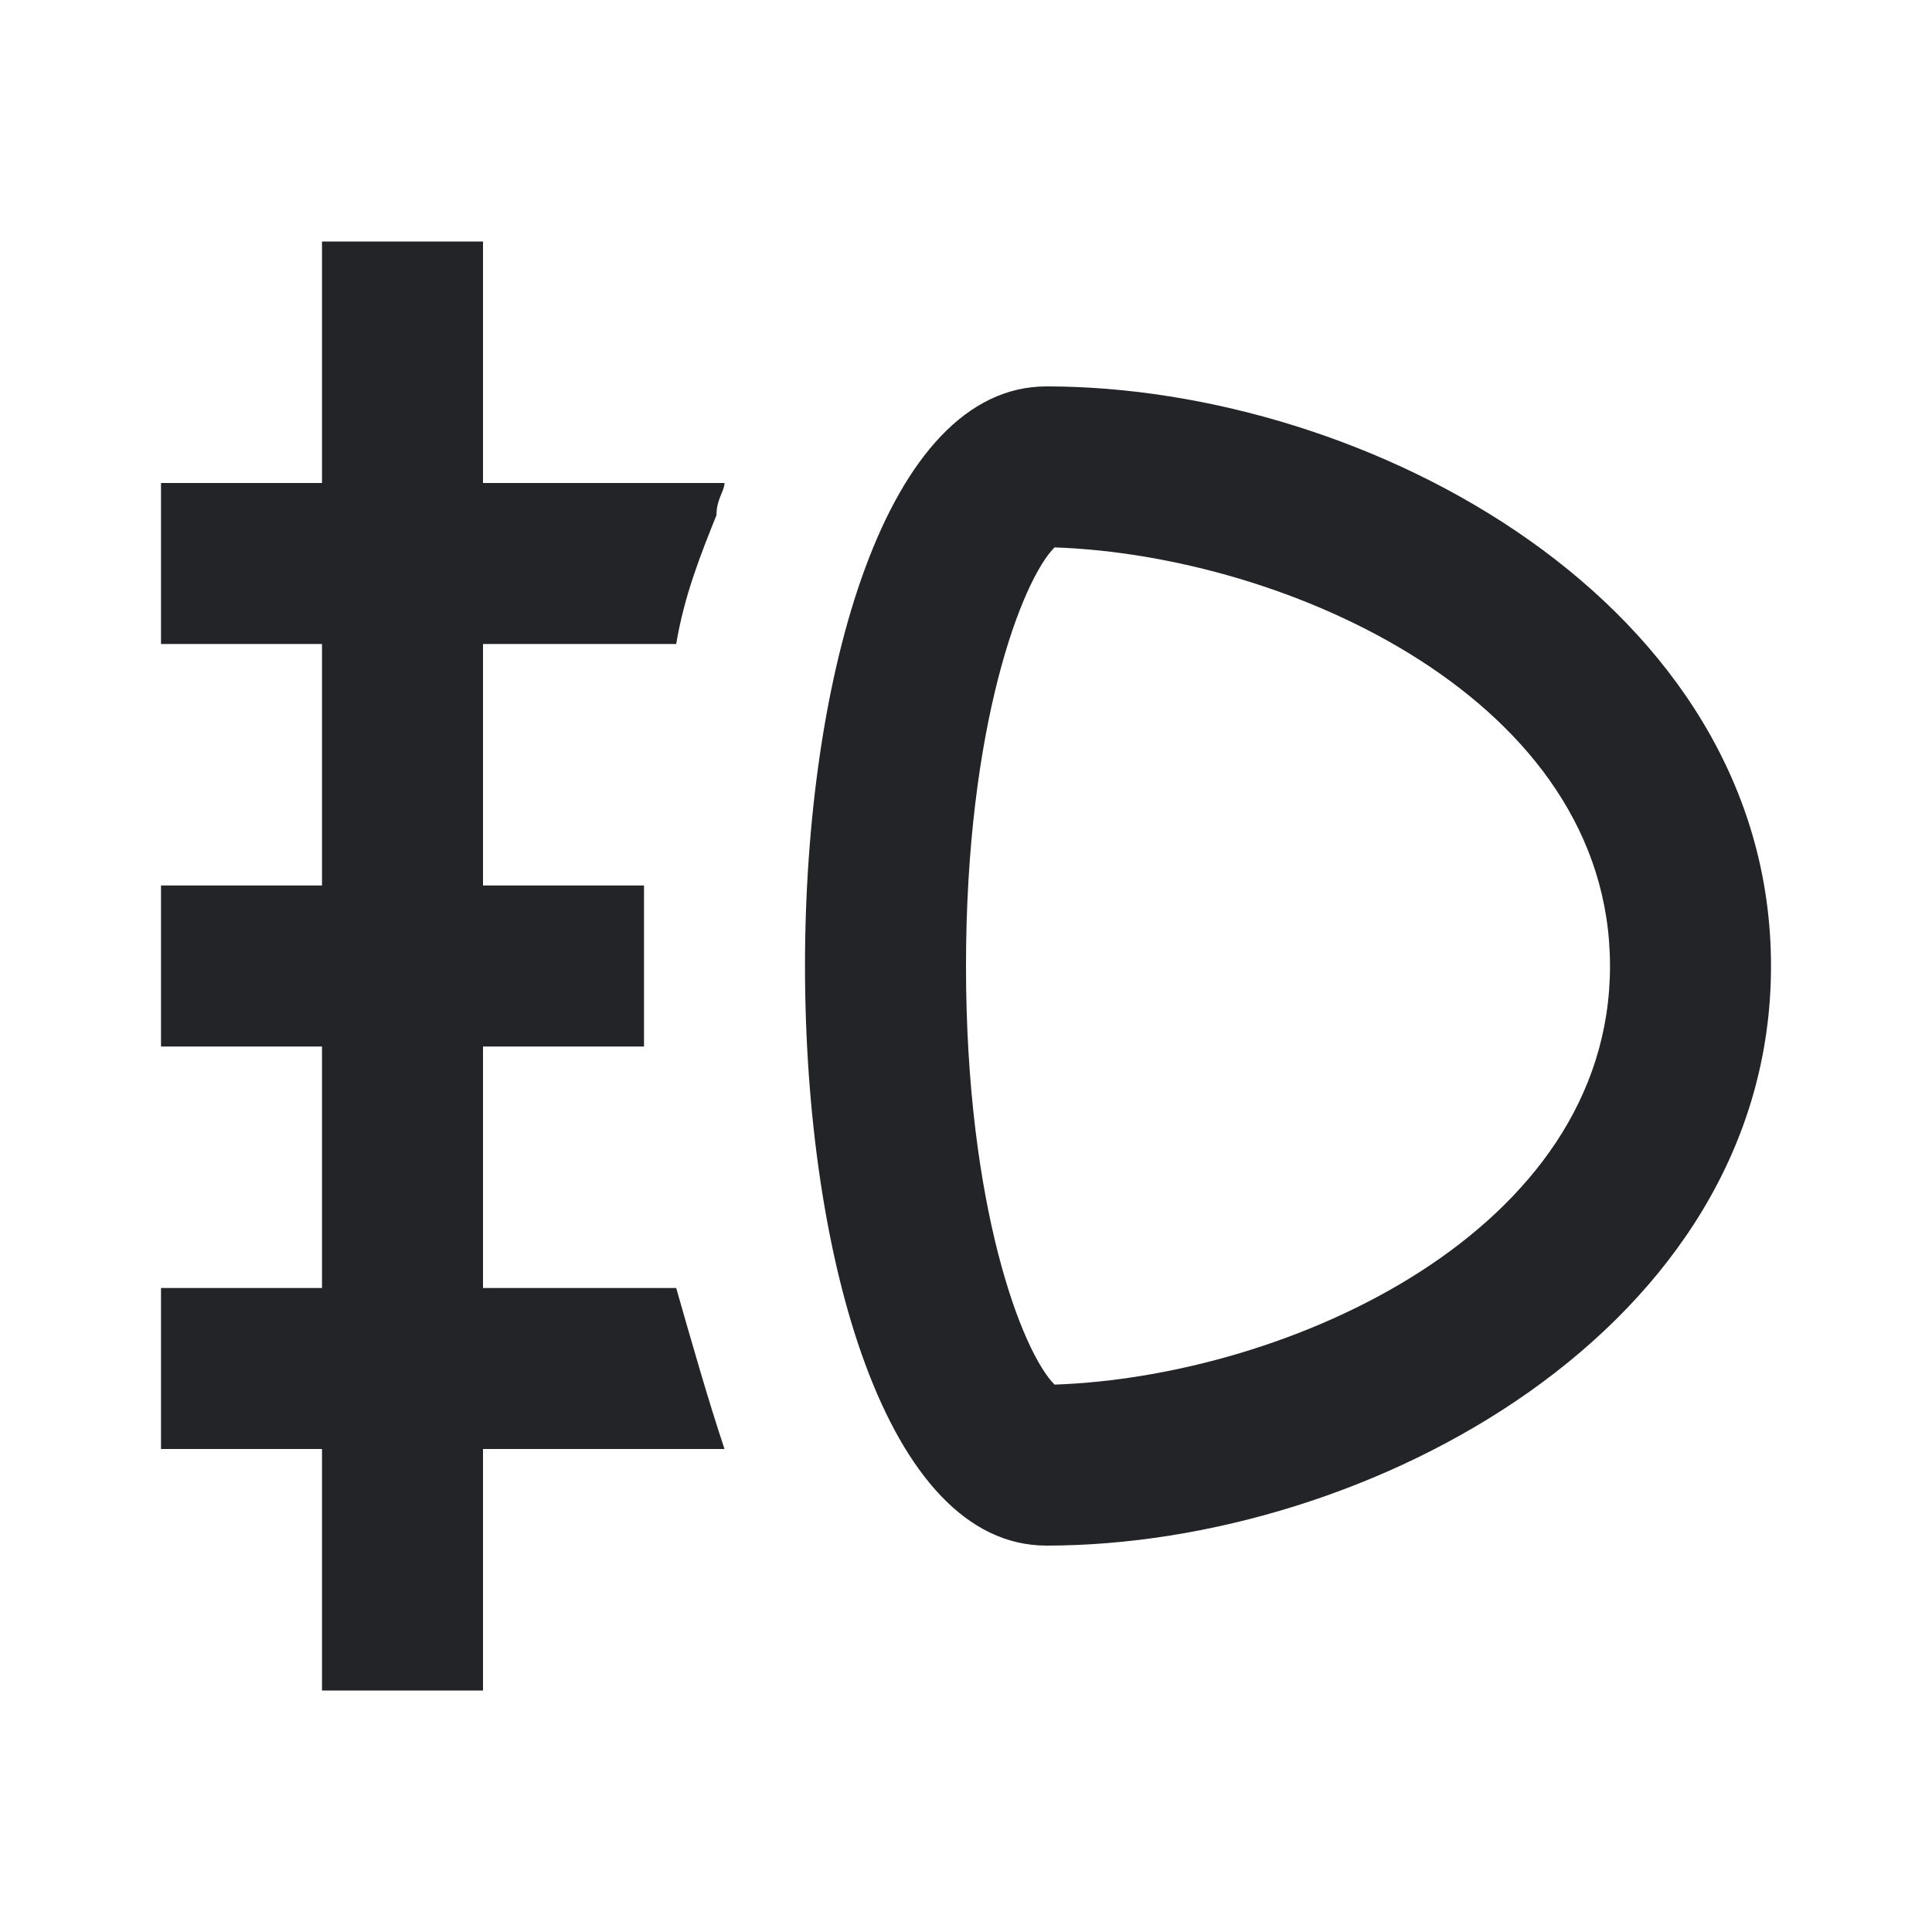 <?xml version="1.0" encoding="UTF-8"?><!DOCTYPE svg PUBLIC "-//W3C//DTD SVG 1.1//EN" "http://www.w3.org/Graphics/SVG/1.1/DTD/svg11.dtd"><svg fill="#222428" xmlns="http://www.w3.org/2000/svg" xmlns:xlink="http://www.w3.org/1999/xlink" version="1.1" id="mdi-car-light-fog" width="24" height="24" viewBox="0 0 24 24"><path d="M13,4.8C9,4.8 9,19.2 13,19.2C17,19.2 22,16.5 22,12C22,7.5 17,4.8 13,4.8M13.1,17.2C12.7,16.8 12,15 12,12C12,9 12.7,7.2 13.1,6.8C16,6.9 20,8.7 20,12C20,15.3 16,17.1 13.1,17.2M6,8V11H8C8,11.3 8,11.7 8,12C8,12.3 8,12.7 8,13H6V16H8.4C8.6,16.7 8.8,17.4 9,18H6V21H4V18H2V16H4V13H2V11H4V8H2V6H4V3H6V6H9C9,6.1 8.9,6.2 8.9,6.4C8.7,6.9 8.5,7.4 8.4,8H6Z" /></svg>